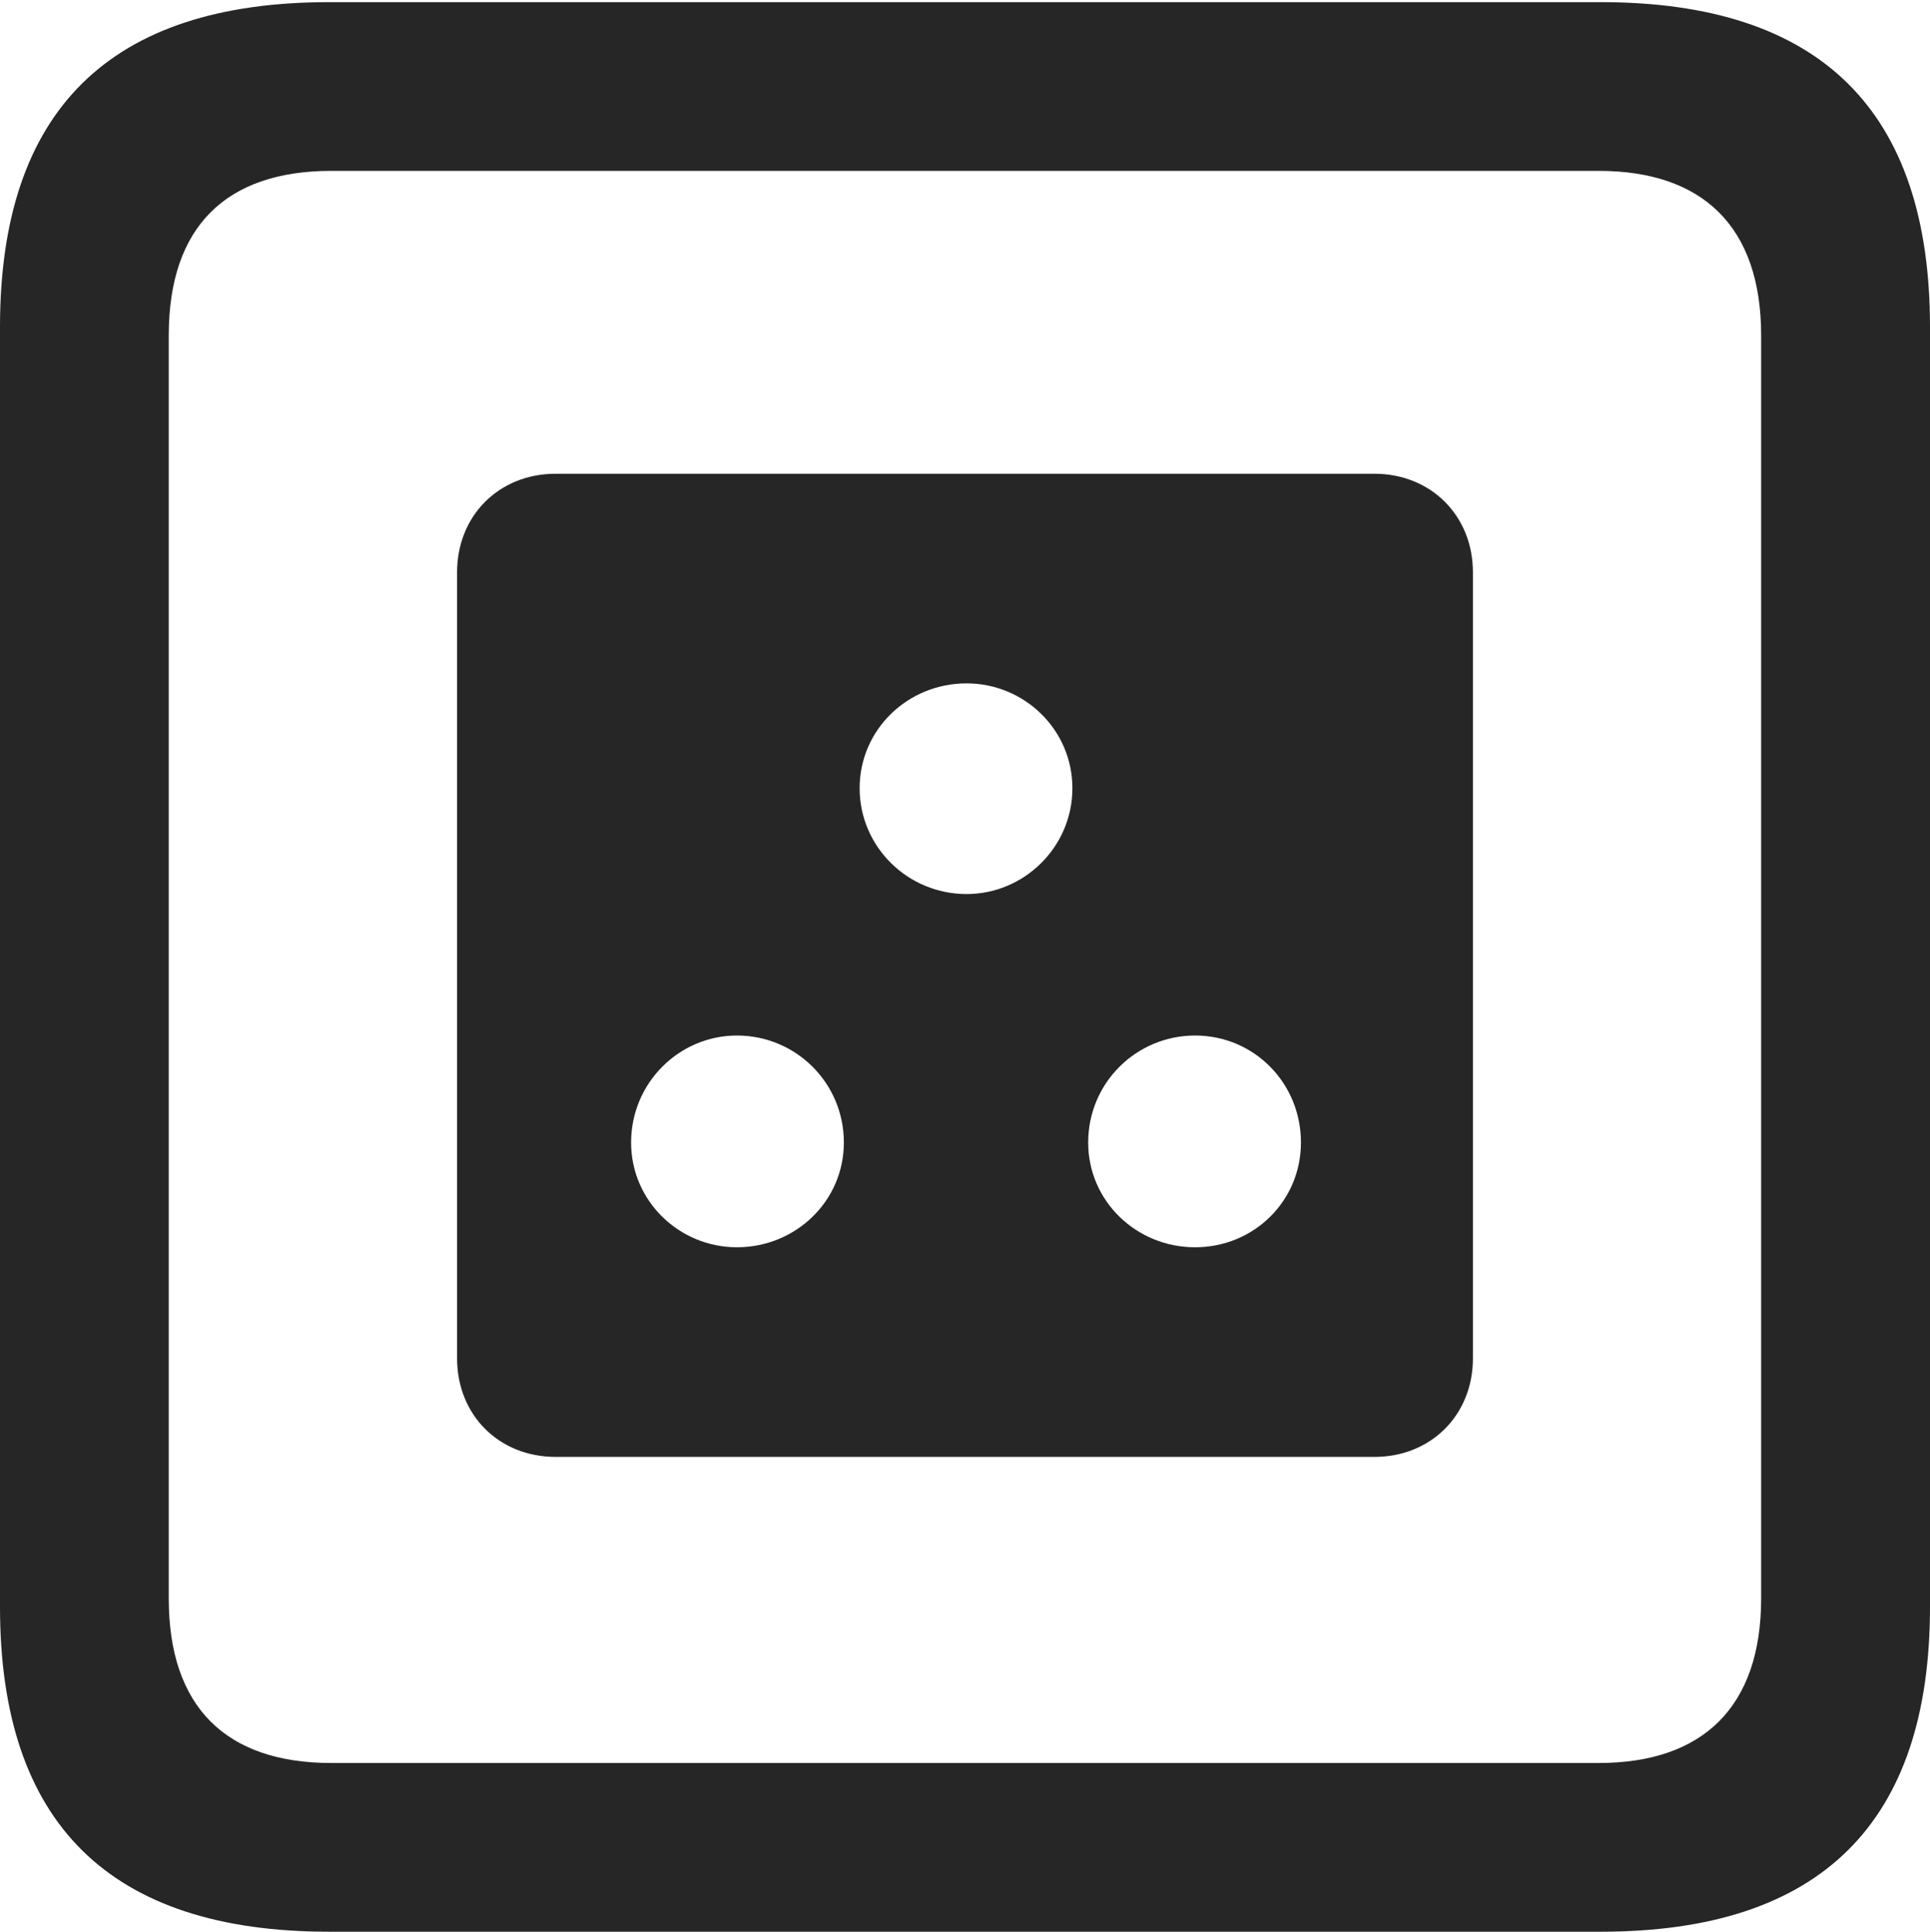 <?xml version="1.0" encoding="UTF-8"?>
<!--Generator: Apple Native CoreSVG 175.5-->
<!DOCTYPE svg
PUBLIC "-//W3C//DTD SVG 1.1//EN"
       "http://www.w3.org/Graphics/SVG/1.1/DTD/svg11.dtd">
<svg version="1.1" xmlns="http://www.w3.org/2000/svg" xmlns:xlink="http://www.w3.org/1999/xlink" width="17.979" height="17.998">
 <g>
  <rect height="17.998" opacity="0" width="17.979" x="0" y="0"/>
  <path d="M3.066 17.998L14.912 17.998C16.963 17.998 17.979 16.982 17.979 14.971L17.979 3.047C17.979 1.035 16.963 0.02 14.912 0.02L3.066 0.02C1.025 0.02 0 1.025 0 3.047L0 14.971C0 16.992 1.025 17.998 3.066 17.998ZM3.086 16.426C2.109 16.426 1.572 15.908 1.572 14.893L1.572 3.125C1.572 2.109 2.109 1.592 3.086 1.592L14.893 1.592C15.859 1.592 16.406 2.109 16.406 3.125L16.406 14.893C16.406 15.908 15.859 16.426 14.893 16.426Z" fill="#000000" fill-opacity="0.85"/>
  <path d="M5.176 13.574L12.803 13.574C13.33 13.574 13.721 13.184 13.721 12.656L13.721 5.332C13.721 4.805 13.33 4.414 12.803 4.414L5.176 4.414C4.648 4.414 4.258 4.805 4.258 5.332L4.258 12.656C4.258 13.184 4.648 13.574 5.176 13.574ZM9.004 8.33C8.457 8.33 8.008 7.891 8.008 7.344C8.008 6.797 8.457 6.367 9.004 6.367C9.541 6.367 9.99 6.797 9.99 7.344C9.99 7.891 9.541 8.33 9.004 8.33ZM6.865 11.621C6.328 11.621 5.879 11.191 5.879 10.645C5.879 10.088 6.328 9.648 6.865 9.648C7.412 9.648 7.861 10.088 7.861 10.645C7.861 11.191 7.412 11.621 6.865 11.621ZM11.133 11.621C10.586 11.621 10.137 11.191 10.137 10.645C10.137 10.088 10.586 9.648 11.133 9.648C11.68 9.648 12.119 10.088 12.119 10.645C12.119 11.191 11.68 11.621 11.133 11.621Z" fill="#000000" fill-opacity="0.85"/>
 </g>
</svg>
